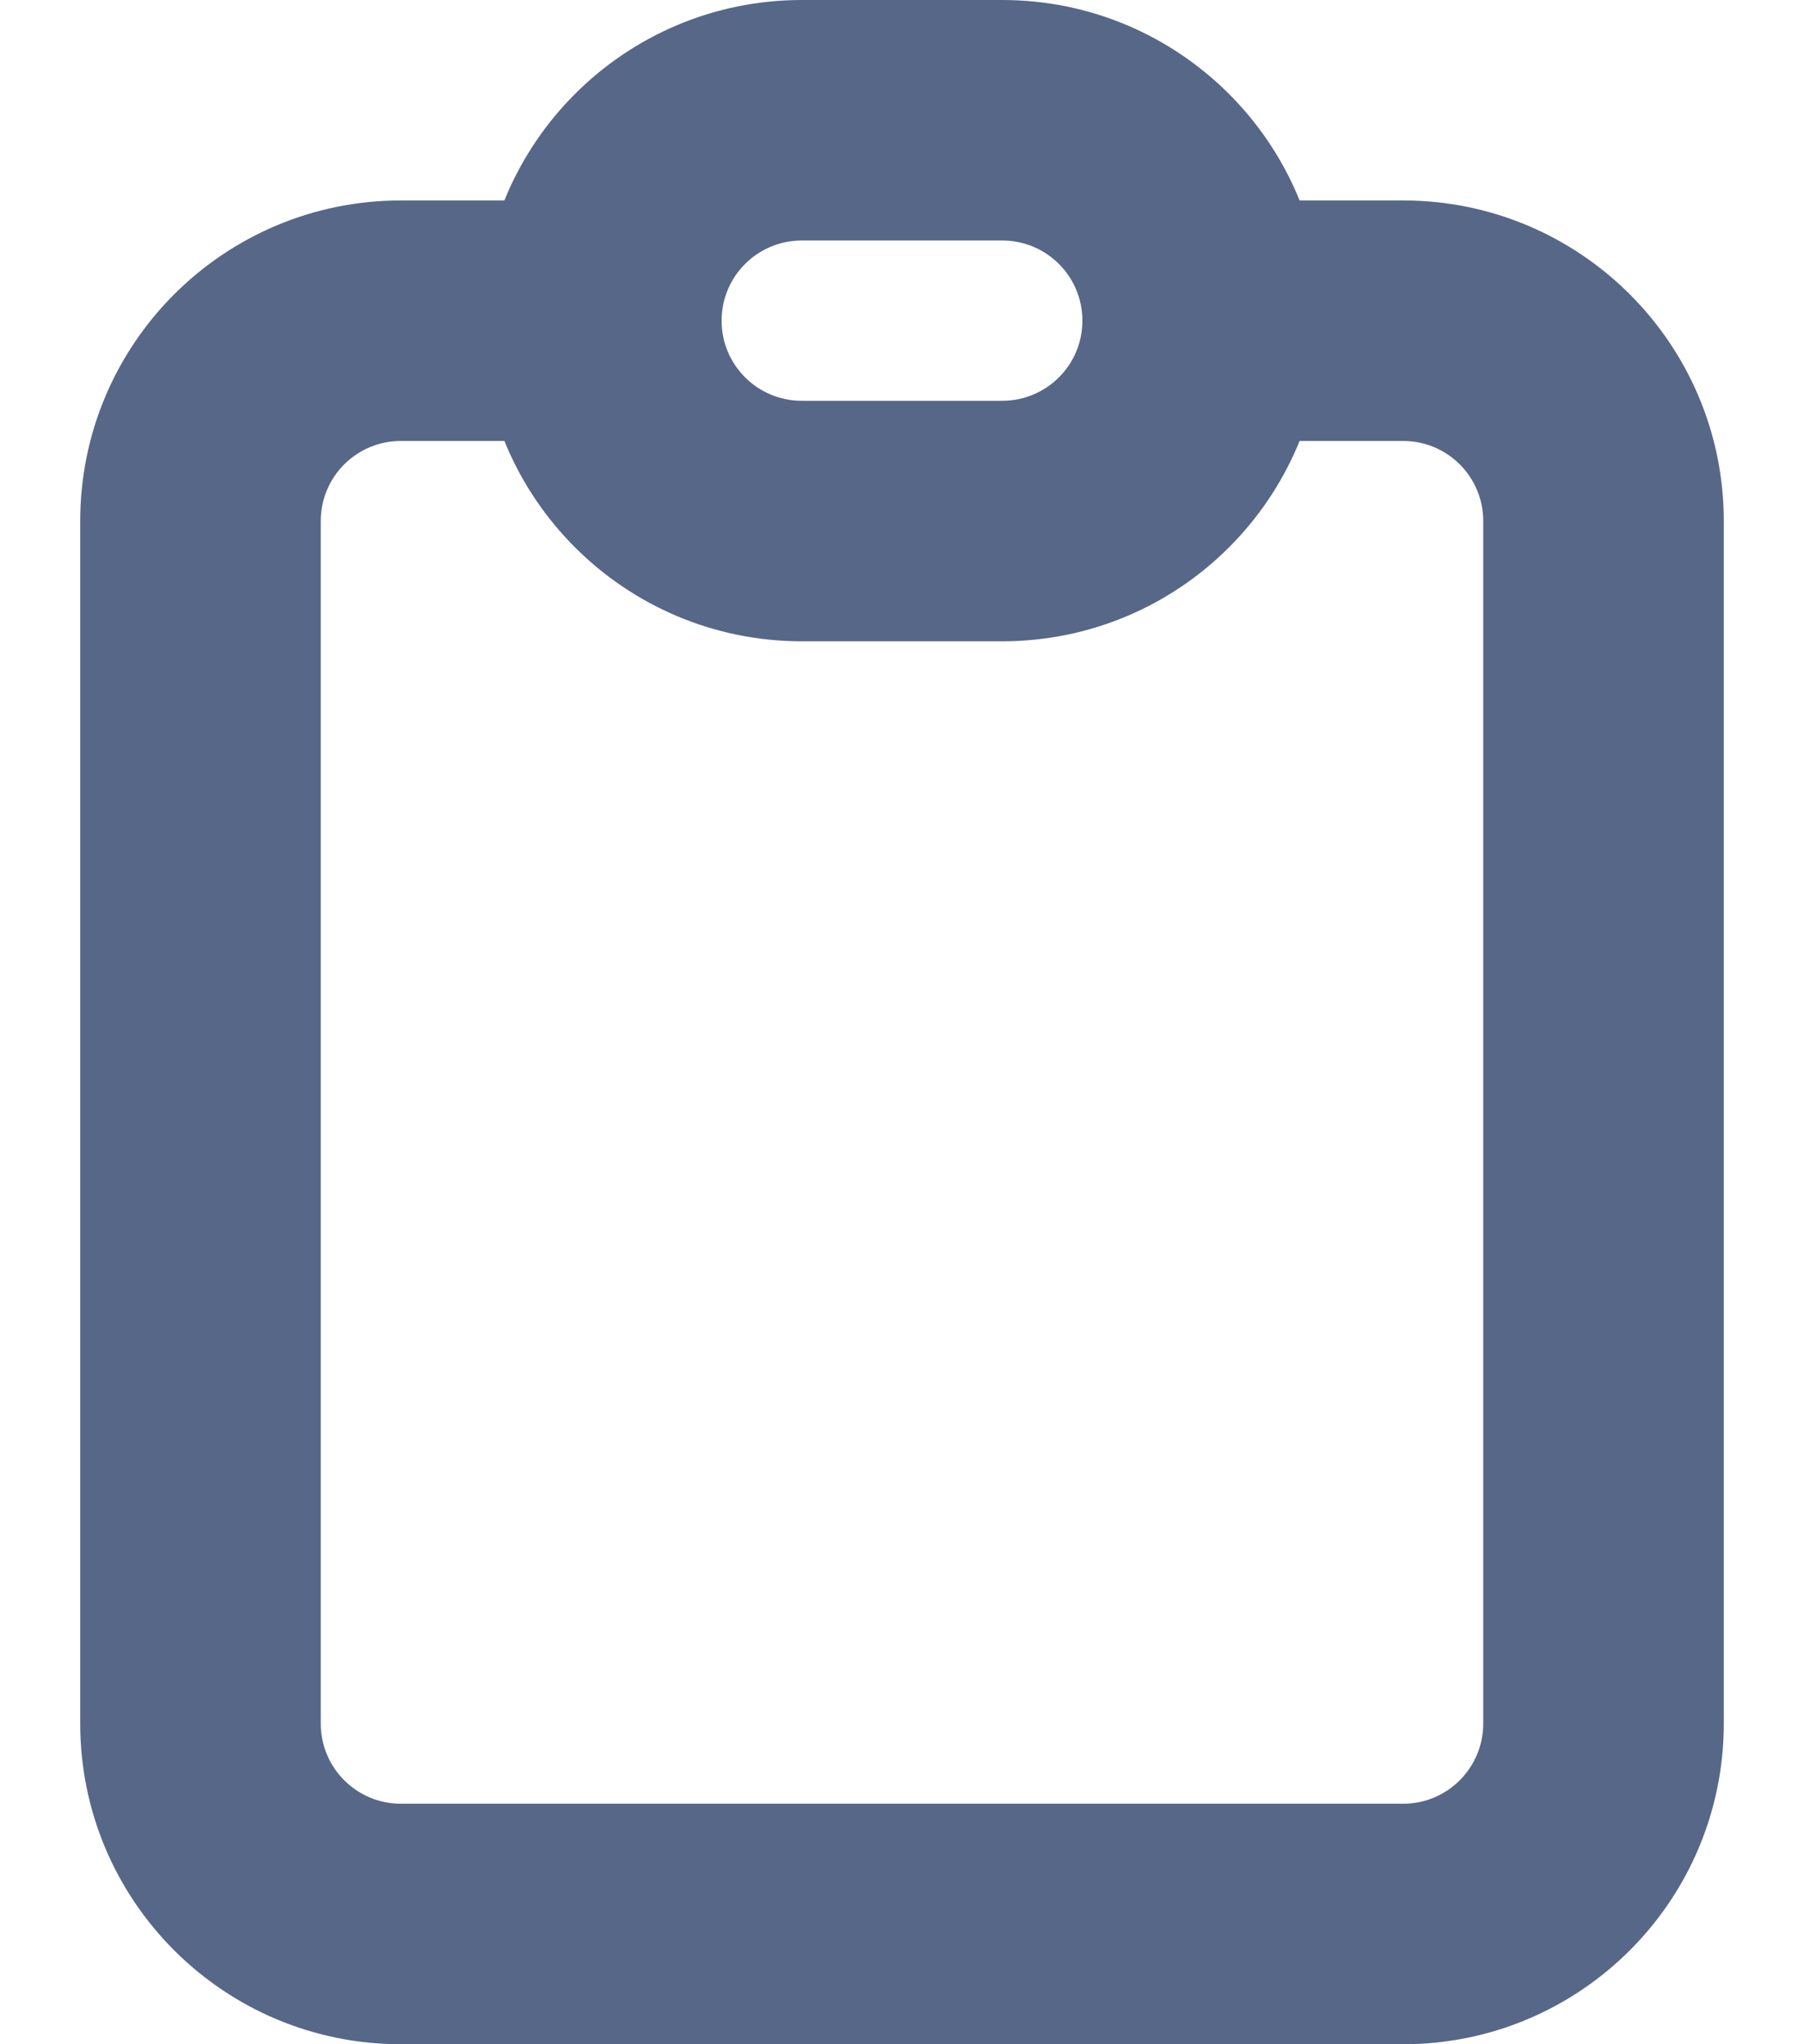 <svg width="15" height="17" viewBox="0 0 15 17" fill="none" xmlns="http://www.w3.org/2000/svg">
<path d="M12.333 4.333V14.333H14.333V4.333H12.333ZM11.667 15H3.333V17H11.667V15ZM2.667 14.333V4.333H0.667V14.333H2.667ZM3.333 3.667H5V1.667H3.333V3.667ZM10 3.667H11.667V1.667H10V3.667ZM3.333 15C2.965 15 2.667 14.701 2.667 14.333H0.667C0.667 15.806 1.861 17 3.333 17V15ZM12.333 14.333C12.333 14.701 12.035 15 11.667 15V17C13.139 17 14.333 15.806 14.333 14.333H12.333ZM14.333 4.333C14.333 2.861 13.139 1.667 11.667 1.667V3.667C12.035 3.667 12.333 3.965 12.333 4.333H14.333ZM2.667 4.333C2.667 3.965 2.965 3.667 3.333 3.667V1.667C1.861 1.667 0.667 2.861 0.667 4.333H2.667ZM6.667 2H8.333V0H6.667V2ZM8.333 3.333H6.667V5.333H8.333V3.333ZM6.667 3.333C6.298 3.333 6 3.035 6 2.667H4C4 4.139 5.194 5.333 6.667 5.333V3.333ZM9 2.667C9 3.035 8.702 3.333 8.333 3.333V5.333C9.806 5.333 11 4.139 11 2.667H9ZM8.333 2C8.702 2 9 2.298 9 2.667H11C11 1.194 9.806 0 8.333 0V2ZM6.667 0C5.194 0 4 1.194 4 2.667H6C6 2.298 6.298 2 6.667 2V0Z" fill="#576788"/>
</svg>
